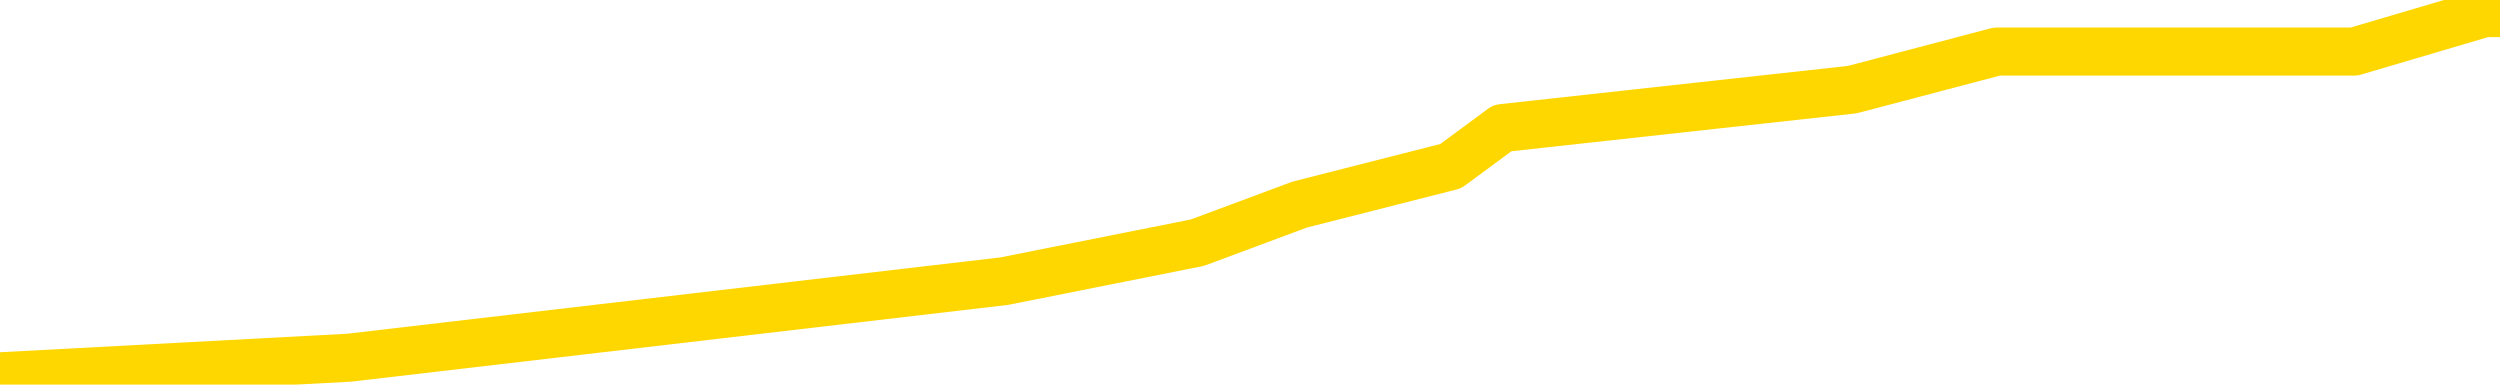 <svg xmlns="http://www.w3.org/2000/svg" version="1.1" viewBox="0 0 6500 1000">
	<path fill="none" stroke="gold" stroke-width="125" stroke-linecap="round" stroke-linejoin="round" d="M0 67298  L-399910 67298 L-397306 67199 L-395638 67099 L-377308 66900 L-377138 66701 L-369980 66502 L-369947 66502 L-356516 66402 L-353594 66502 L-340253 66203 L-336084 65805 L-334924 65308 L-334305 64810 L-332293 64512 L-328522 64313 L-327921 64114 L-327593 63915 L-327380 63716 L-326838 63517 L-325600 62721 L-324421 61925 L-321557 61129 L-321034 60333 L-316179 60134 L-313242 59935 L-313199 59736 L-312890 59537 L-312639 59338 L-310044 59139 L-305788 59139 L-305770 59139 L-304533 59139 L-302656 59139 L-300702 58940 L-299754 58741 L-299484 58542 L-299174 58442 L-299076 58343 L-298245 58343 L-296215 58442 L-295924 57547 L-293778 57149 L-293622 56552 L-289966 55955 L-289715 56253 L-289616 56154 L-289099 56452 L-286948 56950 L-286019 57447 L-284493 57945 L-283254 57945 L-281707 57845 L-278745 57646 L-277624 57447 L-277314 57248 L-276103 57149 L-273096 58243 L-273077 58144 L-272729 58044 L-272516 57945 L-272390 56552 L-272149 56353 L-272111 56154 L-272091 55955 L-272072 55756 L-272013 55557 L-271954 55358 L-271936 55159 L-271493 54960 L-270254 54761 L-268708 54562 L-265320 54363 L-259594 54263 L-259392 54164 L-257757 54064 L-256035 53965 L-254603 53865 L-254370 53766 L-253655 53666 L-247523 53567 L-247155 53368 L-247001 53169 L-246422 52970 L-246130 52771 L-245162 52572 L-244853 52373 L-244254 52174 L-242647 52174 L-241912 52174 L-241602 52273 L-240834 52273 L-238798 52074 L-238373 51875 L-237560 51776 L-230132 51577 L-229609 51378 L-229435 51179 L-228700 50980 L-227132 50781 L-226727 50681 L-224502 50482 L-223554 50383 L-223129 50283 L-222798 50283 L-221755 50184 L-219647 49985 L-219394 49786 L-218776 49587 L-217963 49487 L-215855 49288 L-215806 49089 L-213878 48890 L-213552 48691 L-213417 48492 L-212914 48393 L-211502 48194 L-210999 47796 L-210477 47497 L-206917 47099 L-206182 46701 L-203757 46701 L-202468 46502 L-202061 46402 L-198908 46402 L-198754 46402 L-198733 46502 L-198367 46502 L-197109 46601 L-196394 46701 L-195504 46701 L-195097 46701 L-194168 46701 L-193060 46601 L-192756 47000 L-186507 47199 L-185560 47398 L-183934 47597 L-183432 47696 L-179756 47796 L-178924 47895 L-174971 47995 L-173559 47696 L-171070 47497 L-170393 47298 L-170355 47199 L-169484 47199 L-166273 47099 L-163410 47000 L-162442 46900 L-161320 46701 L-161301 46502 L-159676 46303 L-159212 46004 L-159120 45905 L-152751 45805 L-151802 45706 L-149345 45606 L-148473 45407 L-147237 45308 L-145236 45208 L-144838 45009 L-143402 44810 L-141376 44711 L-141162 44512 L-139982 44412 L-138474 44313 L-138454 44213 L-136441 44114 L-135572 43915 L-134701 43815 L-134116 43616 L-133579 43417 L-132921 43218 L-131683 43019 L-131123 42920 L-129942 42820 L-128704 42721 L-128665 42621 L-128278 42522 L-127737 42323 L-126963 42223 L-125841 42124 L-123752 41925 L-123418 41726 L-123133 41527 L-122204 41427 L-121721 41228 L-120985 41129 L-117354 41029 L-116227 40930 L-116072 40830 L-115046 40631 L-111331 40532 L-110114 40333 L-108295 40134 L-105510 40034 L-104948 39835 L-101060 39835 L-98584 39736 L-97249 39736 L-96745 39636 L-96262 39537 L-93573 39537 L-89801 39537 L-87344 39537 L-86164 39537 L-85525 39437 L-83165 39238 L-83088 39139 L-82041 39039 L-81947 38840 L-81444 38840 L-80999 38840 L-80941 38840 L-80727 38840 L-77768 38641 L-75060 38542 L-74905 38442 L-71385 38343 L-70862 38144 L-69894 37945 L-69545 37845 L-68502 37646 L-67573 37447 L-67147 37348 L-65638 37348 L-64671 37248 L-64652 37149 L-62756 29885 L-62641 22422 L-62593 15059 L-62568 7696 L-59564 7597 L-57533 7398 L-55773 7298 L-55405 7199 L-54960 7000 L-54593 6900 L-54179 6701 L-52194 6601 L-51981 6601 L-51826 6502 L-50221 6502 L-49099 6402 L-48151 6303 L-46893 6104 L-45249 6004 L-44069 5805 L-37480 5706 L-37433 5606 L-37027 5507 L-35982 5407 L-35847 5308 L-34164 5109 L-34144 5009 L-32807 4810 L-31571 4711 L-31417 4611 L-31043 4412 L-30837 4313 L-30527 4213 L-29754 4014 L-27432 3915 L-26774 3815 L-24647 3716 L-22924 3616 L-22731 3417 L-20177 3318 L-19901 3119 L-19713 2920 L-18880 2820 L-18108 2721 L-17410 2621 L-12409 2621 L-12033 2422 L-7780 2323 L-7293 12174 L-7274 12174 L-7195 12074 L-7120 11975 L-7100 1825 L-6287 1726 L-5533 1527 L-4314 1427 L-2882 1427 L-2786 1328 L-2612 1328 L-2257 1129 L-948 1029 L908 930 L2611 731 L3113 631 L3379 532 L3772 432 L3906 333 L4816 233 L5192 134 L6121 134 L6460 34 L6500 34" />
</svg>
